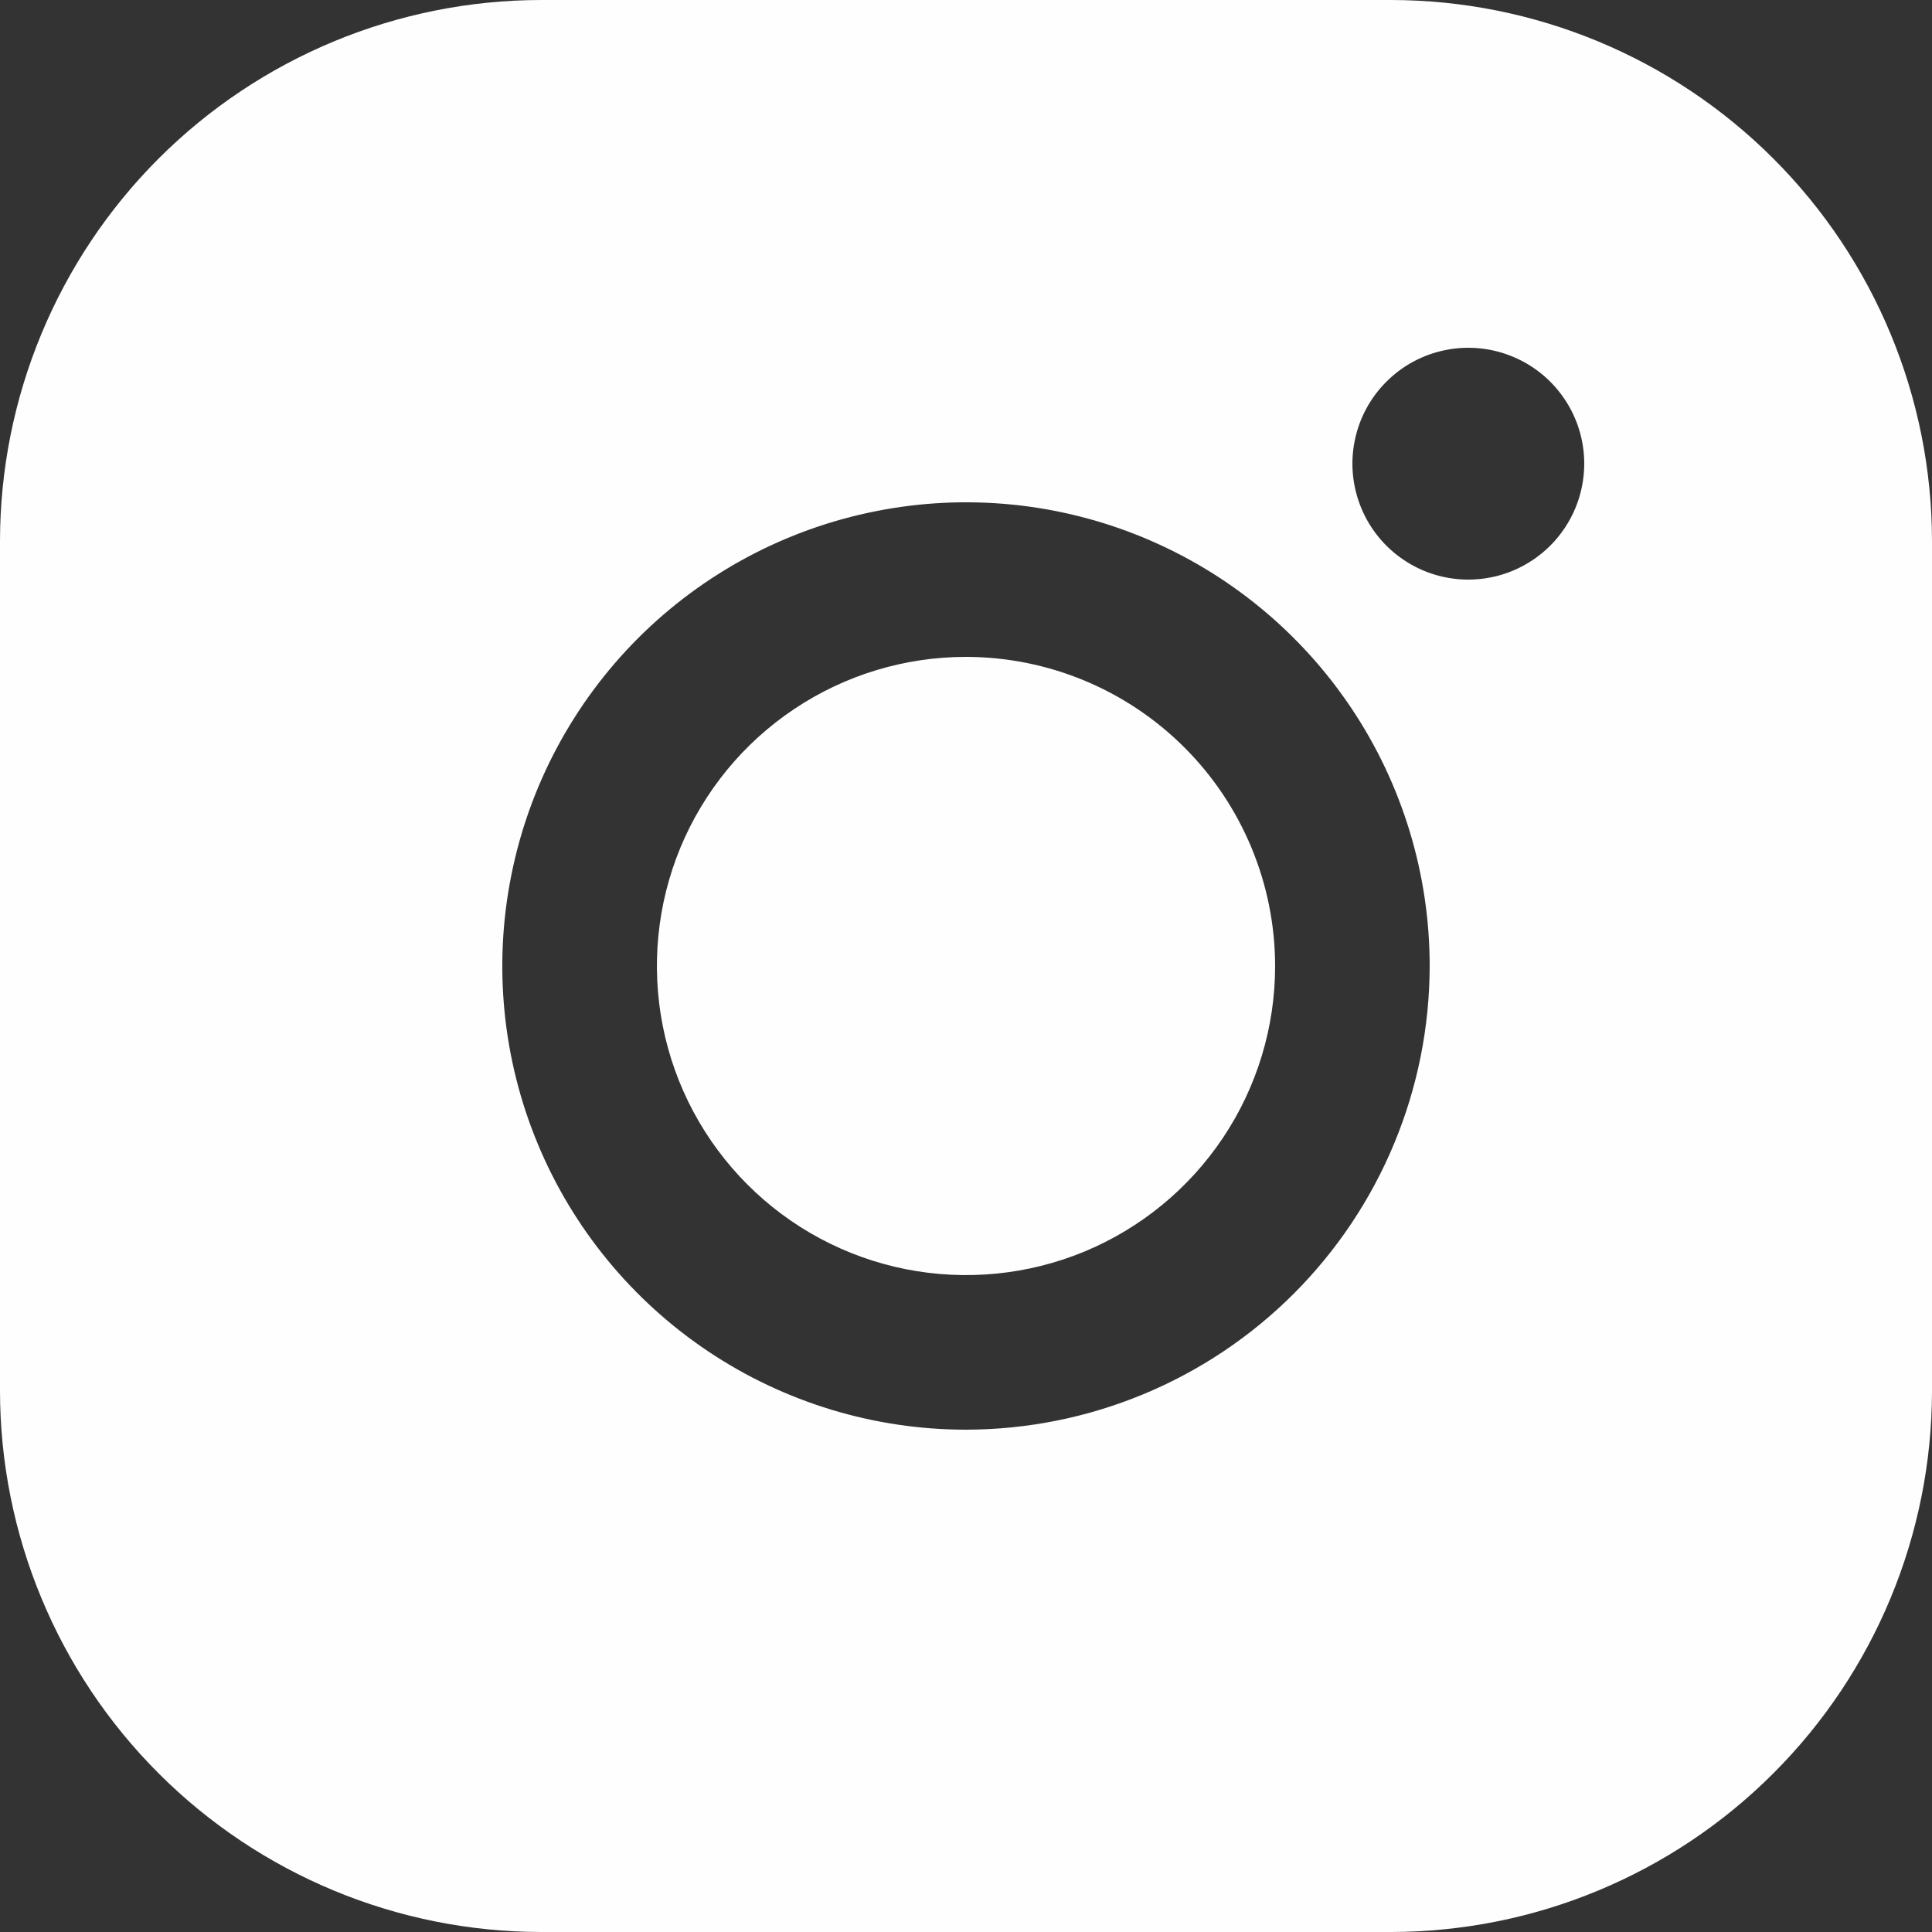 <svg width="24" height="24" viewBox="0 0 24 24" fill="none" xmlns="http://www.w3.org/2000/svg">
<rect x="0" y="0" width="24" height="24" fill="#333333" stroke="none"/>
<path d="M15.84 12C15.84 12.759 15.615 13.502 15.193 14.133C14.771 14.765 14.171 15.257 13.47 15.548C12.768 15.838 11.996 15.914 11.251 15.766C10.506 15.618 9.822 15.252 9.285 14.715C8.748 14.178 8.382 13.494 8.234 12.749C8.086 12.004 8.162 11.232 8.452 10.53C8.743 9.829 9.235 9.229 9.867 8.807C10.498 8.385 11.241 8.16 12 8.16C13.018 8.161 13.994 8.566 14.714 9.286C15.434 10.006 15.839 10.982 15.84 12ZM24 6.72V17.28C23.998 19.062 23.289 20.77 22.029 22.029C20.77 23.289 19.062 23.998 17.28 24H6.72C4.938 23.998 3.23 23.289 1.97 22.029C0.711 20.77 0.002 19.062 0 17.28V6.72C0.002 4.938 0.711 3.23 1.97 1.97C3.23 0.711 4.938 0.002 6.72 0H17.28C19.062 0.002 20.77 0.711 22.029 1.97C23.289 3.23 23.998 4.938 24 6.72V6.72ZM17.76 12C17.76 10.861 17.422 9.747 16.789 8.8C16.156 7.853 15.257 7.114 14.204 6.678C13.152 6.242 11.994 6.128 10.876 6.351C9.759 6.573 8.733 7.122 7.927 7.927C7.122 8.733 6.573 9.759 6.351 10.876C6.128 11.994 6.242 13.152 6.678 14.204C7.114 15.257 7.853 16.156 8.8 16.789C9.747 17.422 10.861 17.76 12 17.76C13.527 17.758 14.991 17.151 16.071 16.071C17.151 14.991 17.758 13.527 17.76 12V12ZM19.68 5.76C19.68 5.475 19.596 5.197 19.437 4.96C19.279 4.723 19.054 4.539 18.791 4.43C18.528 4.321 18.238 4.292 17.959 4.348C17.68 4.403 17.423 4.54 17.222 4.742C17.02 4.943 16.883 5.2 16.828 5.479C16.772 5.758 16.801 6.048 16.91 6.311C17.019 6.574 17.203 6.799 17.44 6.957C17.677 7.116 17.955 7.2 18.24 7.2C18.622 7.2 18.988 7.048 19.258 6.778C19.528 6.508 19.68 6.142 19.68 5.76Z" fill="#FFFEFE"/>
</svg>
